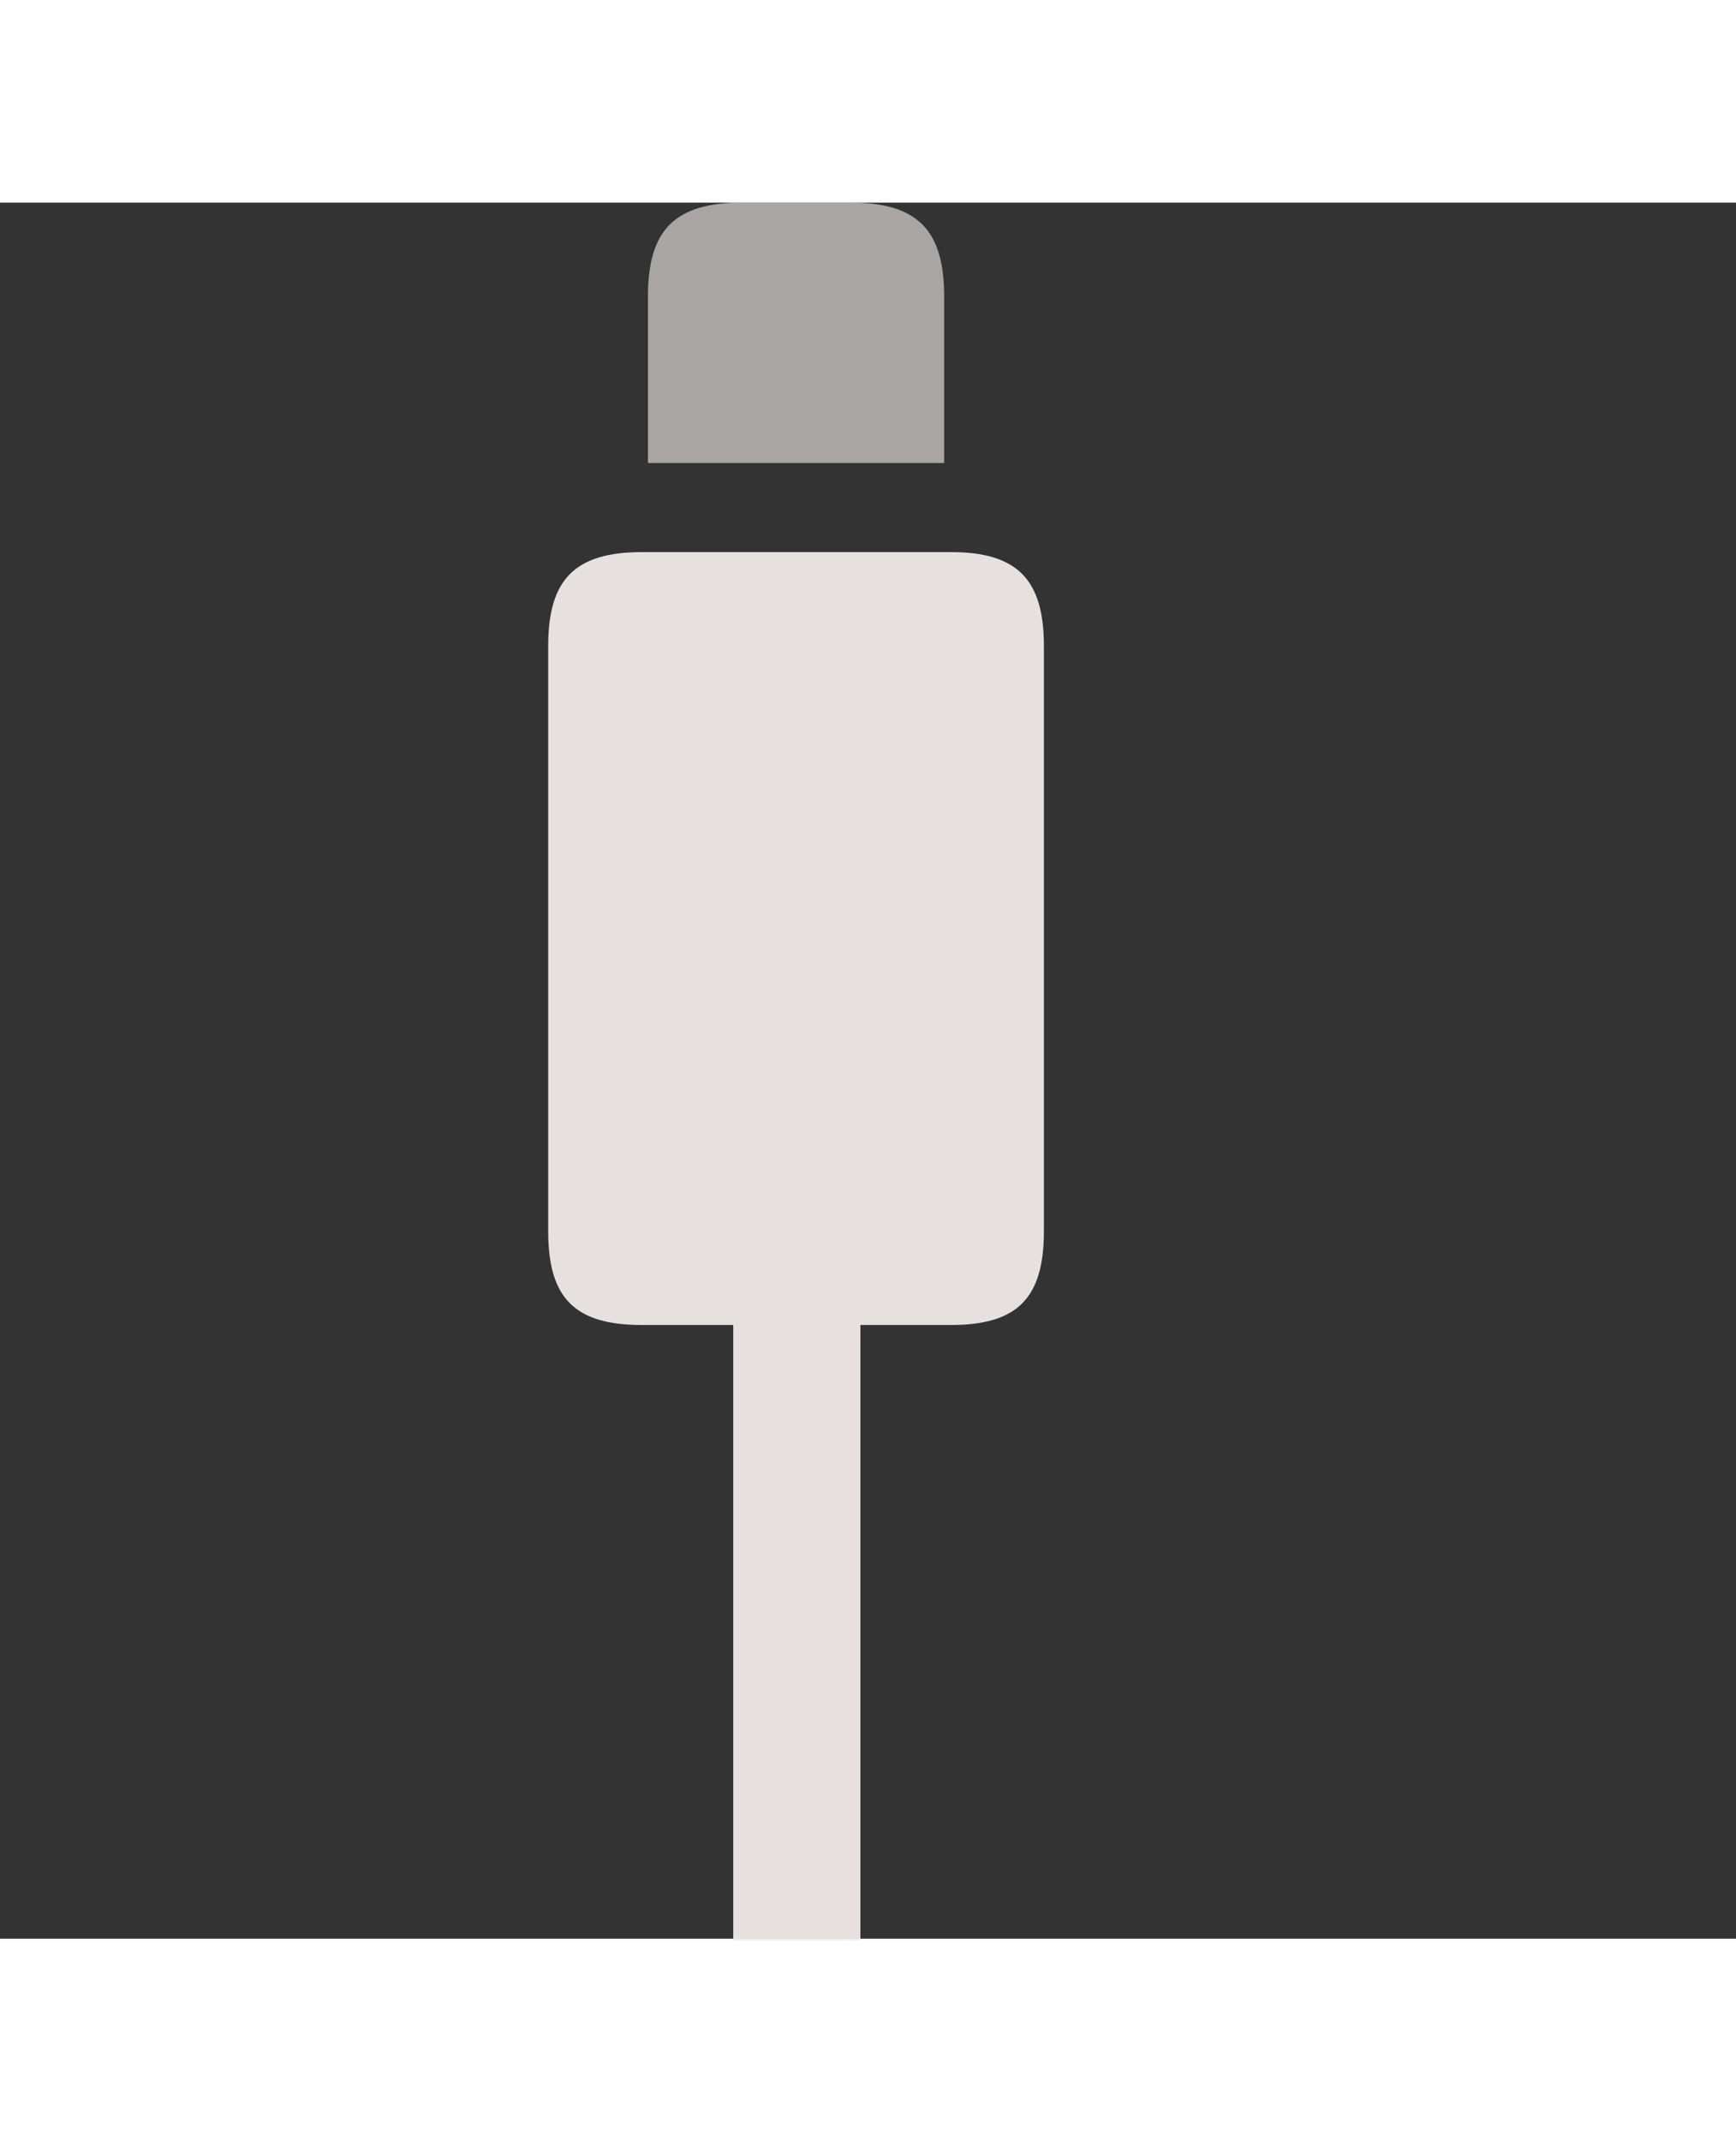 <?xml version="1.0" encoding="UTF-8"?>
<!--Generator: Apple Native CoreSVG 232.5-->
<!DOCTYPE svg
        PUBLIC "-//W3C//DTD SVG 1.1//EN"
        "http://www.w3.org/Graphics/SVG/1.1/DTD/svg11.dtd">
<svg version="1.1" xmlns="http://www.w3.org/2000/svg"
     xmlns:xlink="http://www.w3.org/1999/xlink" width="231.375"
     height="285.375" viewBox="-90 0 285 285">
    <rect x="-90" y="0" width="285" height="285" fill="#333333" stroke="none"/>
    <g>
        <rect height="285.375" opacity="0" width="81.375" x="0" y="0"/>
        <path d="M30.375 285.25L51.25 285.25L51.25 165.25L30.375 165.25ZM15.375 184.25L66.125 184.25C77 184.25 81.375 179.875 81.375 168.875L81.375 72.75C81.375 61.875 77 57.375 66.125 57.375L15.375 57.375C4.375 57.375 0 61.875 0 72.75L0 168.875C0 179.875 4.375 184.25 15.375 184.25Z"
              fill="#f0eae8" fill-opacity="0.95"/>
        <path d="M16.375 42.75L65 42.75L65 15.375C65 4.375 60.5 0 49.625 0L31.875 0C20.875 0 16.375 4.375 16.375 15.375Z"
              fill="#f0eae8" fill-opacity="0.625"/>
    </g>
</svg>
